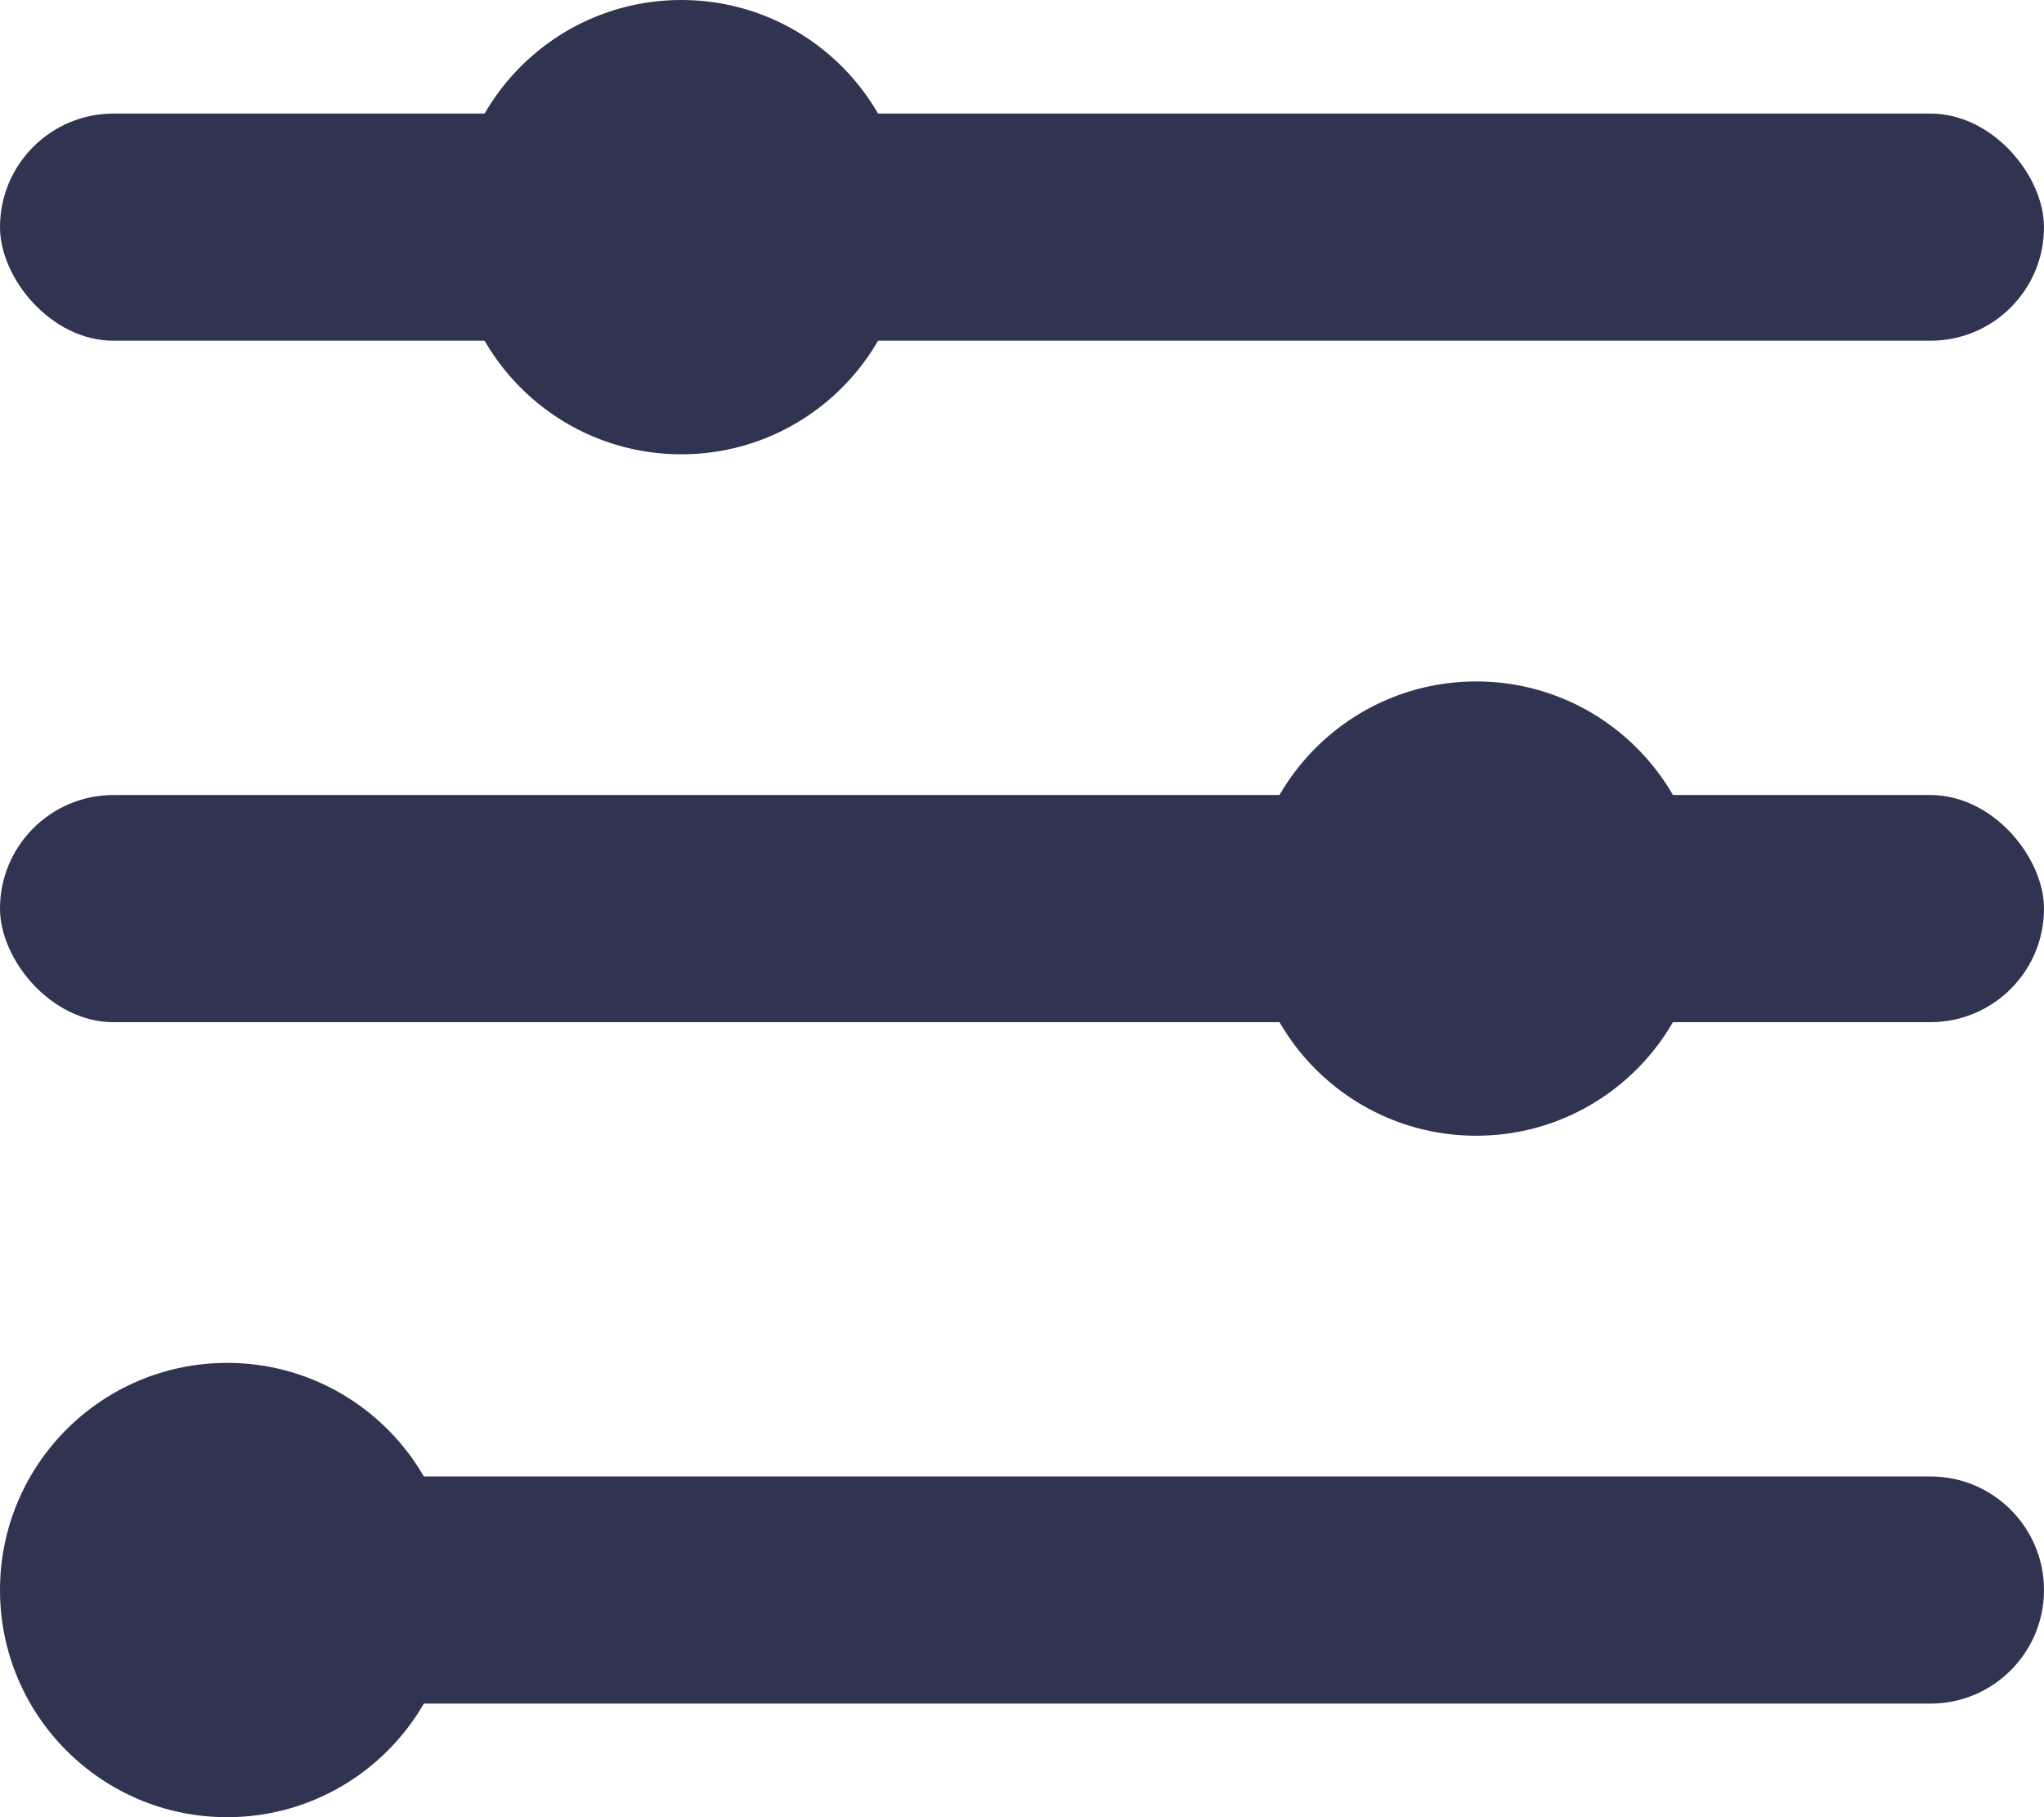 <svg width="18" height="16" viewBox="0 0 18 16" fill="none" xmlns="http://www.w3.org/2000/svg">
<path d="M3 13H17C17.552 13 18 13.448 18 14C18 14.552 17.552 15 17 15H3V13Z" fill="#303450"/>
<rect y="1" width="18" height="2" rx="1" fill="#303450"/>
<rect y="7" width="18" height="2" rx="1" fill="#303450"/>
<circle cx="13" cy="8" r="2" fill="#303450"/>
<circle cx="2" cy="14" r="2" fill="#303450"/>
<circle cx="6" cy="2" r="2" fill="#303450"/>
</svg>
